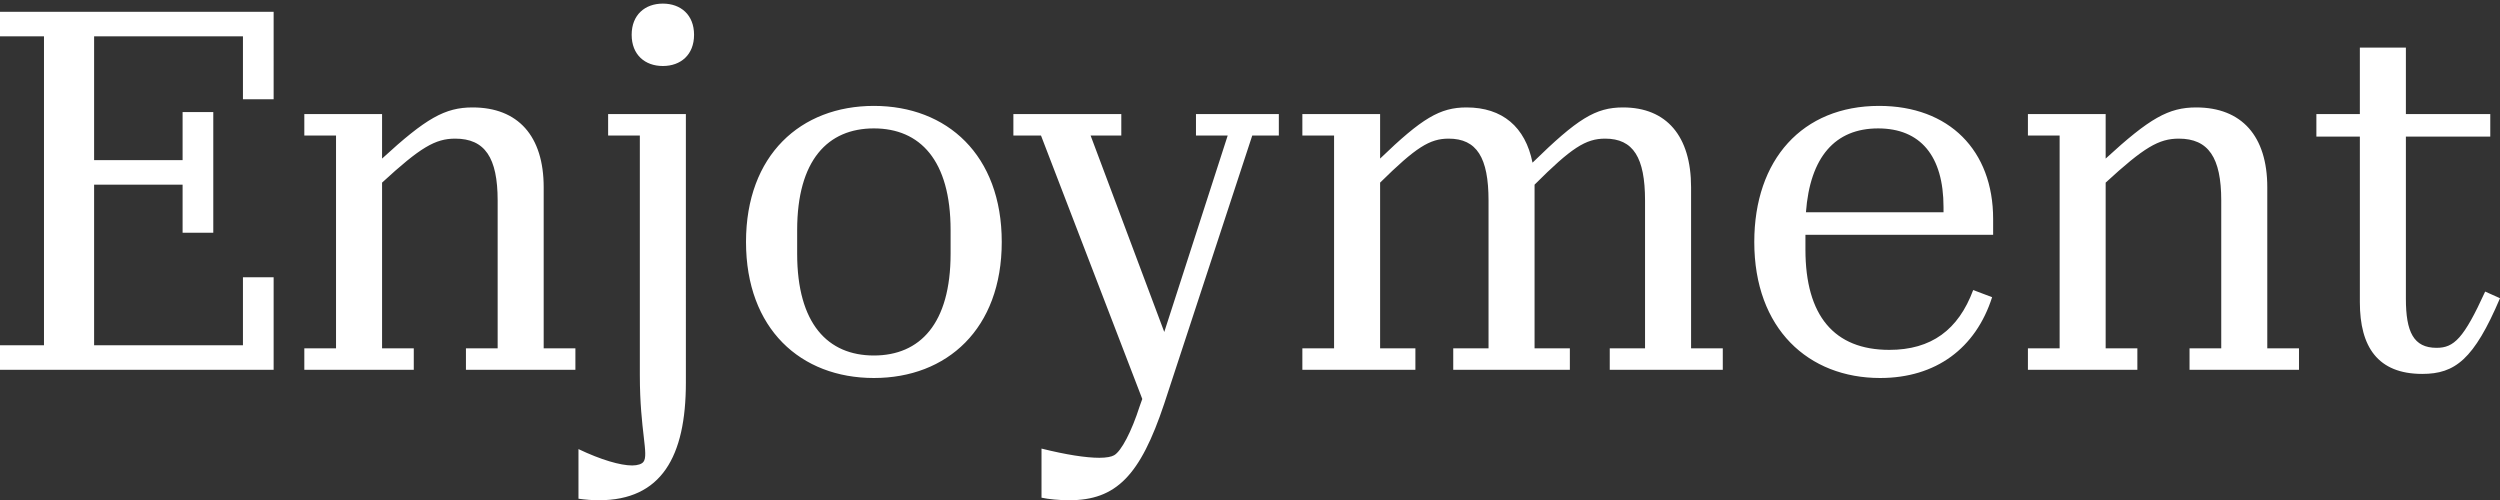<svg xmlns="http://www.w3.org/2000/svg" xml:space="preserve" width="650" height="130" version="1.0" style="shape-rendering:geometricPrecision;text-rendering:geometricPrecision;image-rendering:optimizeQuality;fill-rule:evenodd;clip-rule:evenodd" viewBox="0 0 6500000 1300000">
  <rect x="0" y="0" width="6500000" height="1300000" fill="#333333" stroke="none"/>
  <defs>
    <style>
      .fil0{fill:#fff;fill-rule:nonzero}
    </style>
  </defs>
  <g id="Layer_x0020_1">
    <g id="_2829849808848">
      <path class="fil0" d="M114360 897690H0v63830h711450V720830h-79790v176860H244680V480130h230060v125000h79790V291290h-79790v125010H244680V94480h386980v163570h79790V30650H0v63830h114360zM993370 296610H791240v55860h82440v553200h-82440v55850h284570v-55850h-82440V474810c99730-91760 138300-114360 190160-114360 77130 0 110370 49200 110370 160900v384320h-82450v55850h284590v-55850h-82460V486780c0-132980-66480-207450-184840-207450-71800 0-121010 27920-235370 132980V296610zM1663590 976150c0 143620 23940 206120 9310 224740-3990 5320-14630 9310-29260 9310-30580 0-81110-14630-139620-42550v128980c18610 2660 35900 3990 53190 3990 162240 0 226070-113030 226070-305850V296610h-202140v55860h82450v623680zm59840-804540c-46540 0-81110-29250-81110-81110 0-51870 34570-81120 81110-81120 46550 0 81120 29250 81120 81120 0 51860-34570 81110-81120 81110zM2072620 598480c0-182180 79790-264630 199470-264630s199470 82450 199470 264630v61170c0 182190-79790 264640-199470 264640s-199470-82450-199470-264640v-61170zm199470 384320c190160 0 332460-127660 332460-353730s-142300-353730-332460-353730-332450 127660-332450 353730 142290 353730 332450 353730zM3255820 352470h69150v-55860h-215430v55860h82450l-164900 510650-191500-510650h79790v-55860h-280590v55860h71820l263300 684850-6650 18620c-21280 66490-47880 117020-66490 127660-6650 3990-19950 6650-38570 6650-34570 0-86440-7980-150270-23940v127660c18620 4000 46550 6650 71810 6650 122340 0 184850-63830 247350-251330l228730-696820zM4185350 961520h293890v-55850h-82440V486780c0-132980-63830-207450-176870-207450-71810 0-118350 29250-235380 143620-18610-93090-78450-143620-171540-143620-69150 0-115700 27920-224740 132980V296610h-202130v55860h82450v553200h-82450v55850h293880v-55850h-91750V474810c93090-91760 128990-114360 178190-114360 73140 0 103730 49200 103730 160900v384320h-91760v55850h303200v-55850h-91760V480130c95750-95750 132980-119680 183520-119680 73130 0 103720 49200 103720 160900v384320h-91760v55850zM5182160 610450v-41220c0-178200-114370-293890-296550-293890-199470 0-324470 139630-324470 353730 0 226070 140960 353730 327130 353730 144950 0 248680-77130 291230-210110l-49210-18620c-38560 103730-109040 155590-218080 155590-143620 0-218090-89100-218090-260640v-38570h488040zm-299210-276600c110380 0 170220 71810 170220 204790v13300h-357720c10640-143620 75790-218090 187500-218090zM5474720 296610h-202130v55860h82440v553200h-82440v55850h284570v-55850h-82440V474810c99730-91760 138300-114360 190160-114360 77130 0 110370 49200 110370 160900v384320h-82450v55850h284580v-55850h-82440V486780c0-132980-66500-207450-184850-207450-71810 0-121010 27920-235370 132980V296610zM6135630 355120v430870c0 115690 46550 186170 162240 186170 85110 0 134310-37230 202130-196810l-38560-17290c-55850 122340-81120 146280-126340 146280-59840 0-79790-41220-79790-127660V355120h219420v-58510h-219420V123740h-119680v172870h-113030v58510h113030z"/>
    </g>
  </g>
</svg>
